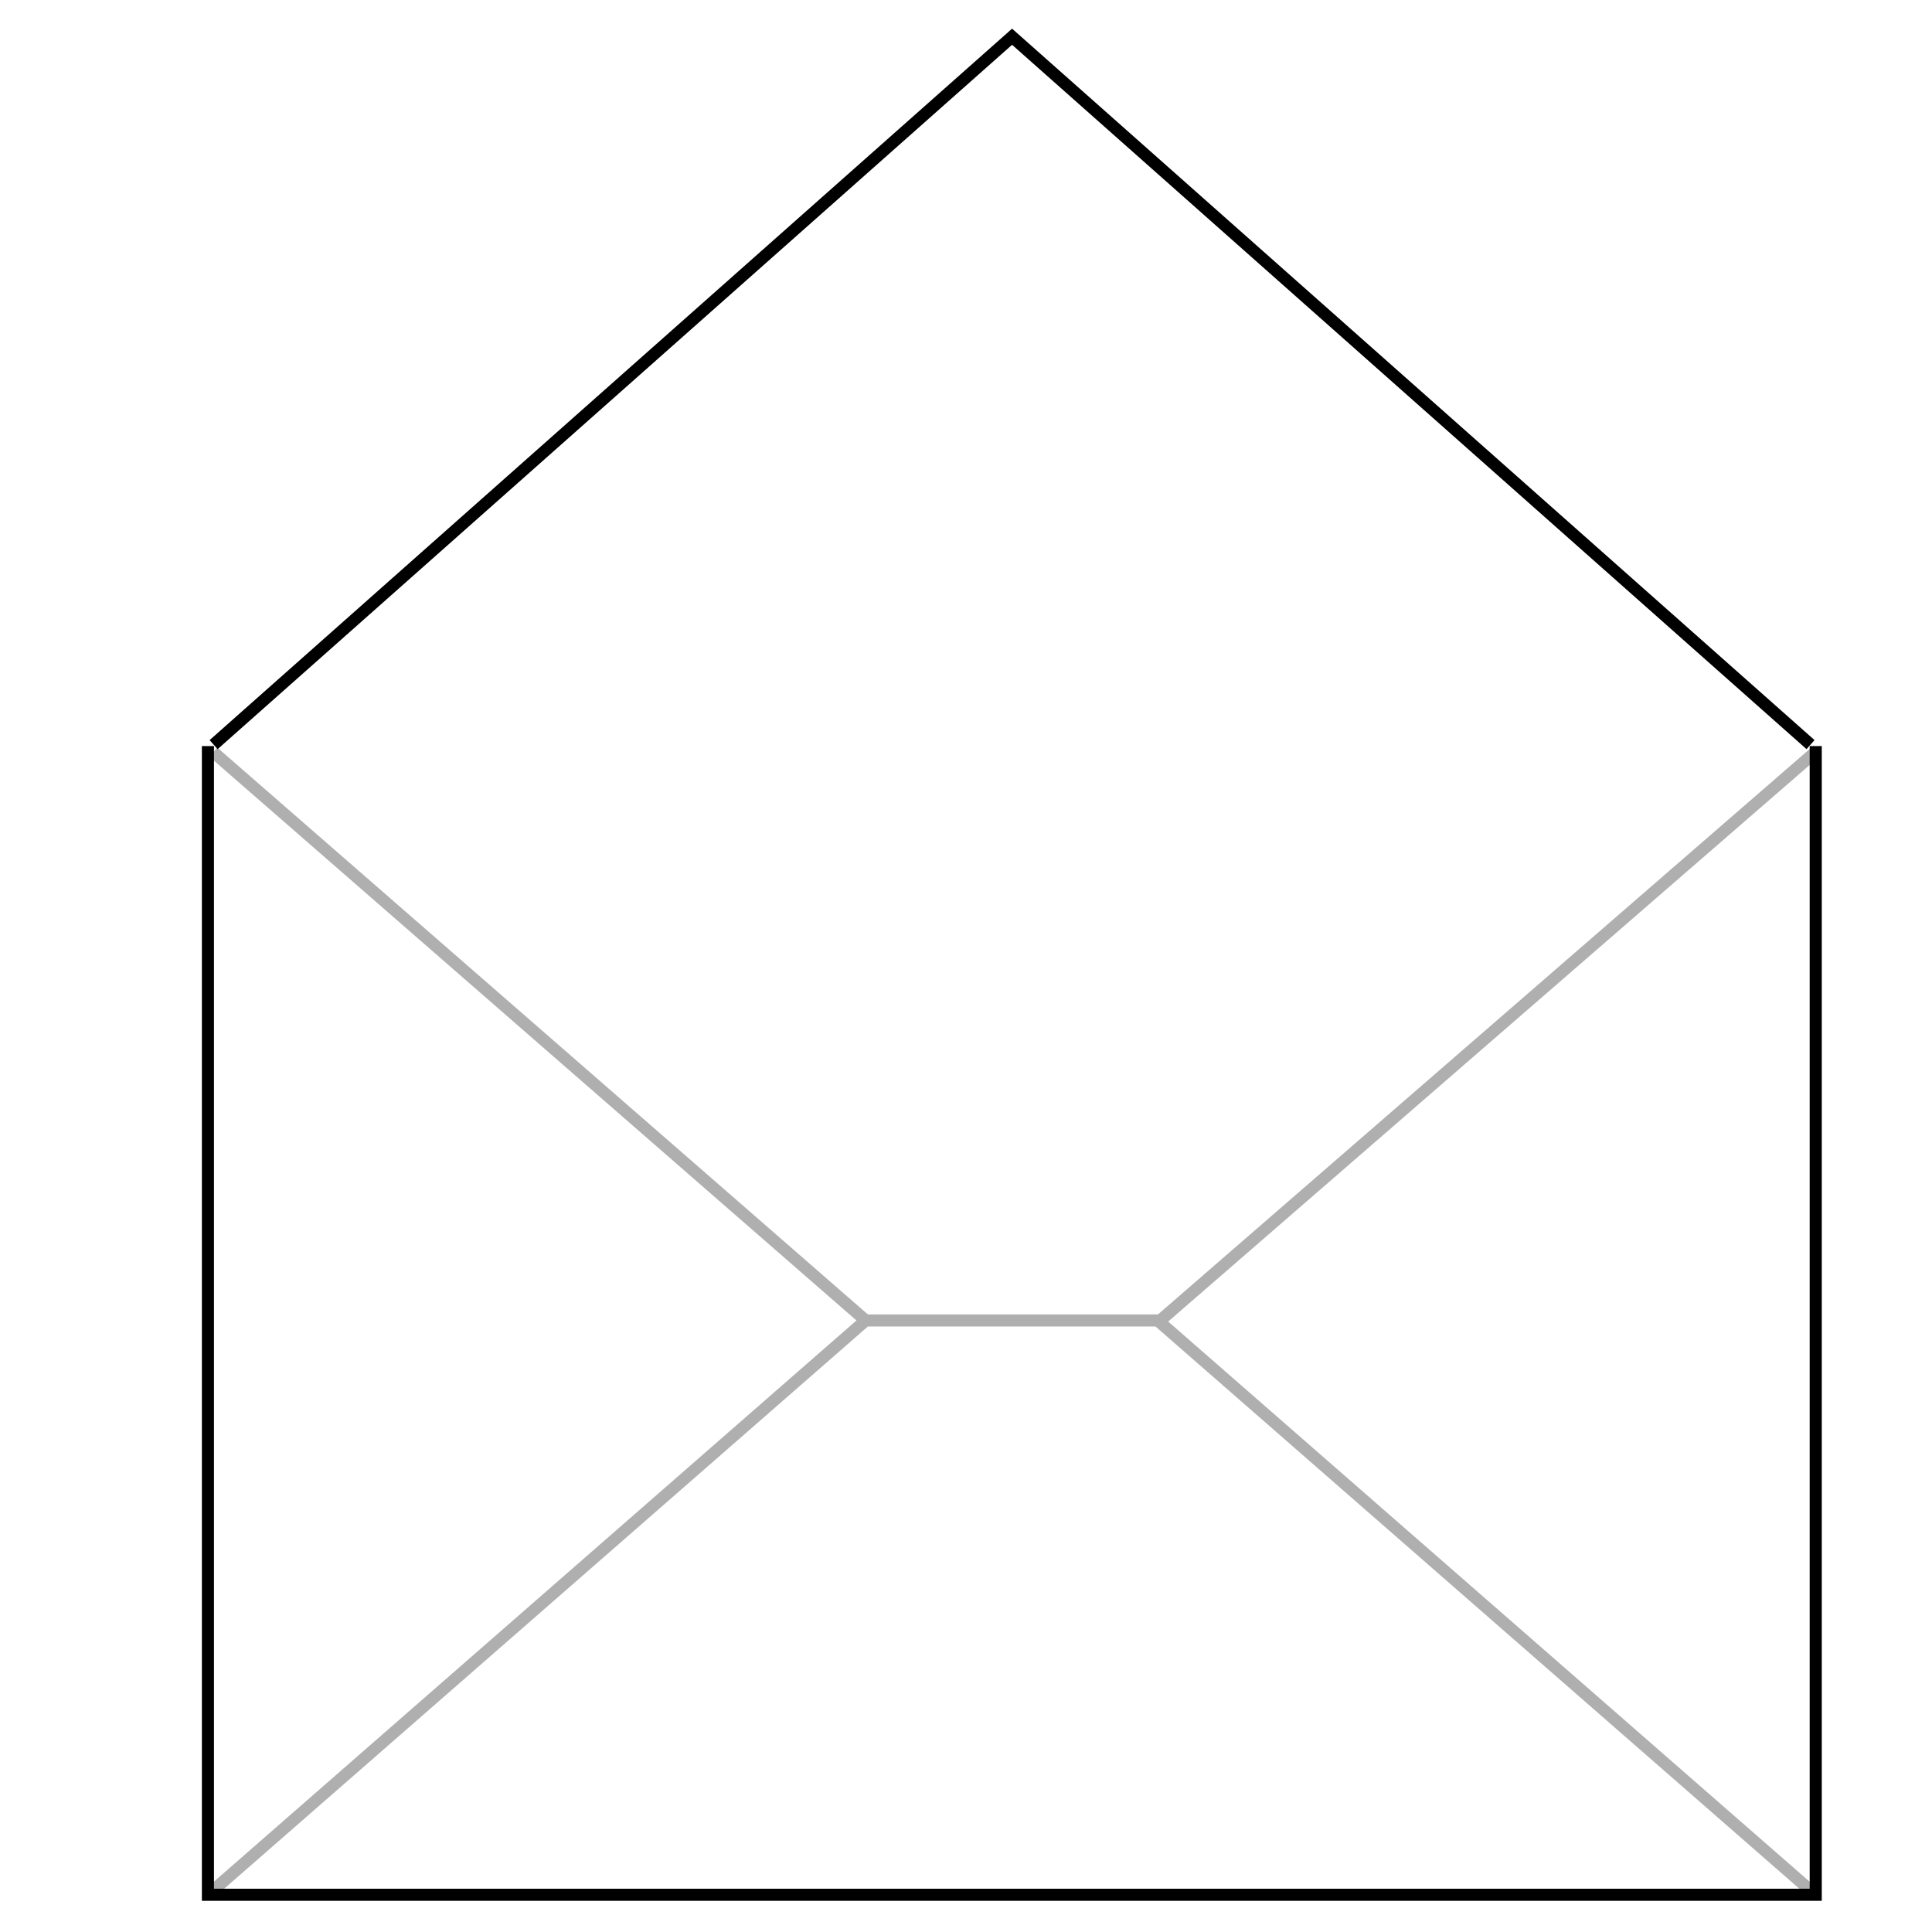 <?xml version="1.0" encoding="utf-8"?>
<!-- Generator: Adobe Illustrator 25.2.1, SVG Export Plug-In . SVG Version: 6.00 Build 0)  -->
<svg version="1.1" xmlns="http://www.w3.org/2000/svg" xmlns:xlink="http://www.w3.org/1999/xlink" x="0px" y="0px"
	 viewBox="0 0 1920 1920" style="enable-background:new 0 0 1920 1920;" xml:space="preserve">
<style type="text/css">
	.st0{fill:none;stroke:#AFAFAF;stroke-width:12;stroke-miterlimit:10;}
	.st1{fill:#FFFFFF;stroke:#AFAFAF;stroke-width:12;stroke-miterlimit:10;}
	.st2{fill:none;stroke:#000000;stroke-width:12;stroke-miterlimit:10;}
</style>
<g id="Layer_1">
	<polyline class="st0" points="206.63,1883.11 860.24,1312.27 1150.58,1312.27 1804.29,1883.11 	"/>
	<line class="st1" x1="212" y1="747.47" x2="860.24" y2="1312.27"/>
	<line class="st1" x1="1804" y1="747.47" x2="1153" y2="1312.27"/>
	<polyline class="st2" points="206.63,741.44 206.63,1883 1804.45,1883 1804.45,741.44 	"/>
	<polyline class="st2" points="212.29,740 1005.79,36.5 1799.29,740 	"/>
</g>
<g id="Layer_2">
</g>
</svg>

